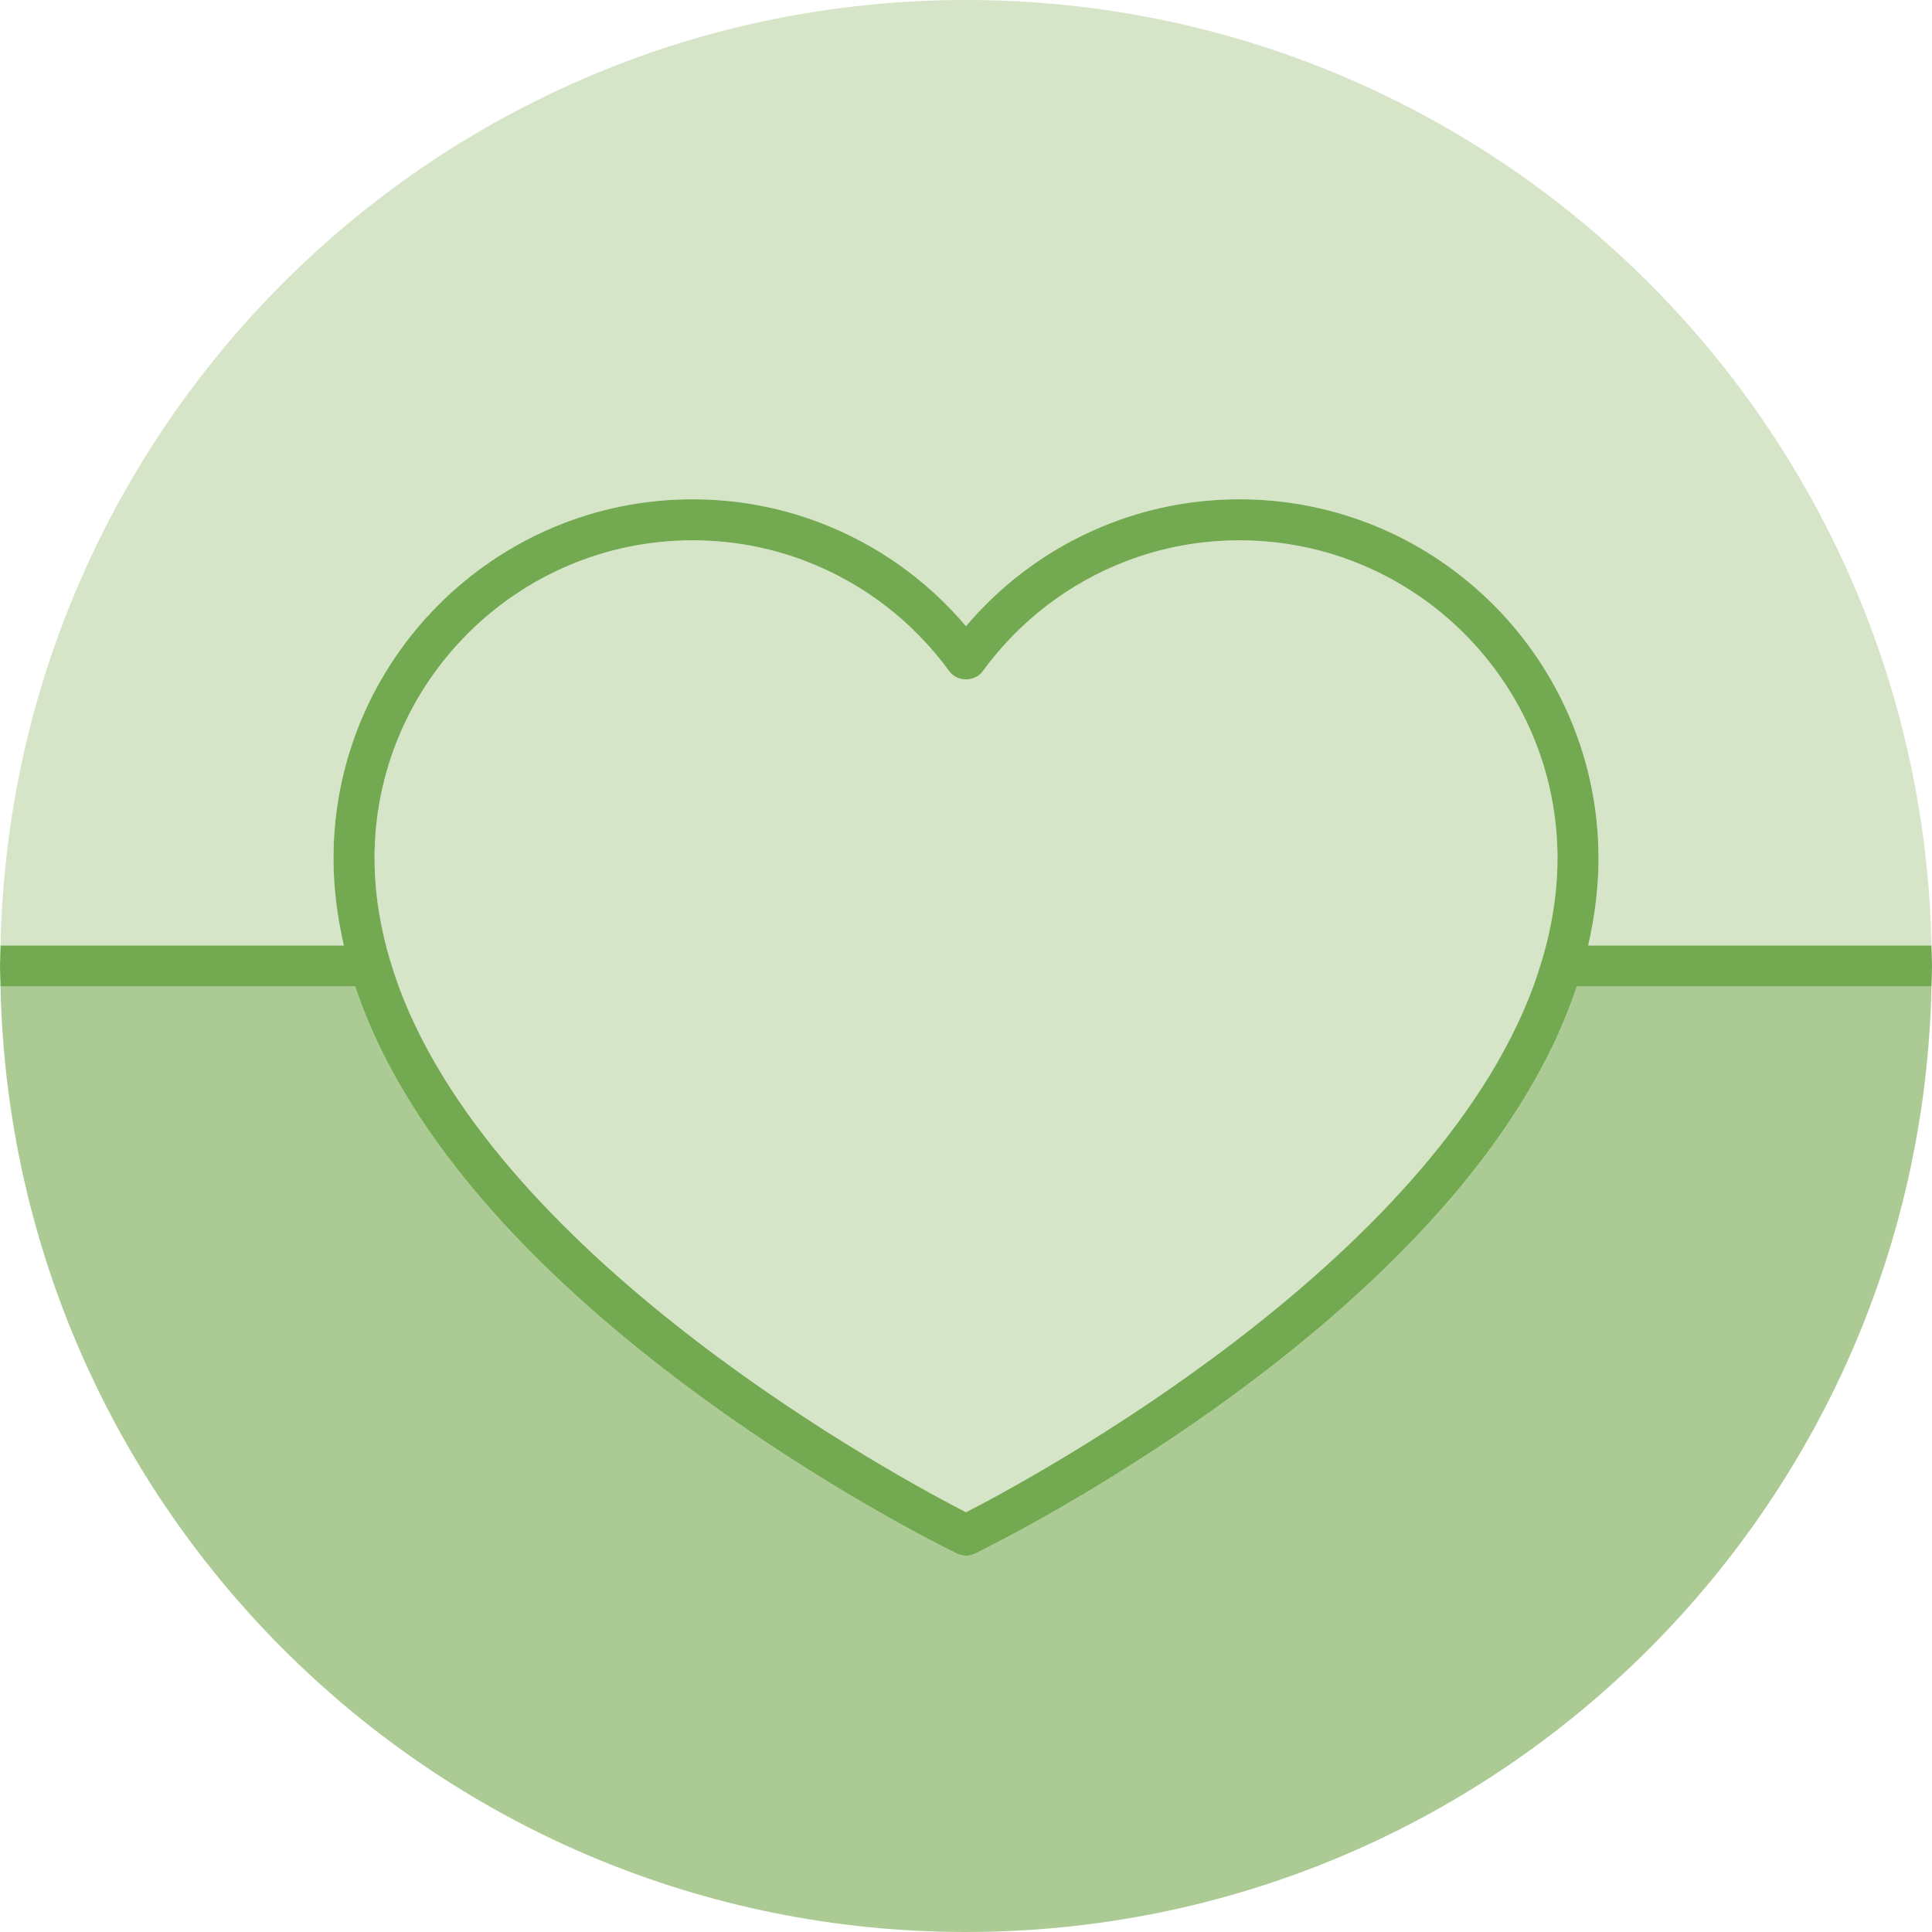 <?xml version="1.0" encoding="utf-8"?>
<!-- Generator: Adobe Illustrator 19.1.0, SVG Export Plug-In . SVG Version: 6.00 Build 0)  -->
<svg version="1.1" xmlns="http://www.w3.org/2000/svg" xmlns:xlink="http://www.w3.org/1999/xlink" x="0px" y="0px"
	 viewBox="0 0 250 249.999" enable-background="new 0 0 250 249.999" xml:space="preserve">
<g id="bottom">
	<g>
		<path fill="#D6E5C8" d="M125,0C56.855,0,1.486,54.539,0.067,122.344h2.088h0.566h41.768c-0.836-3.684-1.336-7.439-1.336-11.273
			c0-25.619,20.84-46.463,46.461-46.463c5.668,0,11.196,1.011,16.439,3.005c7.363,2.797,13.855,7.402,18.947,13.412
			c5.092-6.01,11.585-10.615,18.948-13.412c5.242-1.994,10.77-3.005,16.438-3.005c25.622,0,46.462,20.844,46.462,46.463
			c0,3.835-0.5,7.589-1.336,11.273h41.768h1.991h0.662C248.514,54.539,193.145,0,125,0z"/>
		<path fill="#ACCB94" d="M249.271,127.653h-1.991h-43.245c-13.848,41.787-74.954,71.972-77.874,73.393
			c-0.368,0.179-0.762,0.267-1.161,0.267c-0.399,0-0.793-0.088-1.161-0.267c-2.919-1.421-64.025-31.606-77.874-73.393H2.721H2.156
			H0.067C1.485,195.459,56.855,249.999,125,249.999c68.146,0,123.516-54.54,124.933-122.346H249.271z"/>
		<path fill="#D6E5C8" d="M160.386,69.918c-5.02,0-9.914,0.894-14.551,2.657c-7.477,2.842-13.939,7.789-18.688,14.305
			c-1.006,1.374-3.288,1.374-4.294,0c-4.75-6.516-11.211-11.463-18.688-14.305c-4.636-1.763-9.531-2.657-14.551-2.657
			c-22.692,0-41.152,18.461-41.152,41.152c0,3.824,0.538,7.584,1.478,11.273c0.178,0.698,0.379,1.39,0.587,2.083
			c0.057,0.192,0.121,0.382,0.18,0.573c0.278,0.888,0.56,1.775,0.885,2.654c13.288,35.934,64.97,63.7,73.407,68.032
			c8.438-4.332,60.12-32.098,73.407-68.032c0.325-0.879,0.607-1.766,0.885-2.654c0.06-0.191,0.123-0.381,0.18-0.573
			c0.208-0.693,0.409-1.385,0.587-2.083c0.94-3.69,1.479-7.449,1.479-11.273C201.539,88.379,183.078,69.918,160.386,69.918z"/>
		<path fill="#73A950" d="M249.986,124.427c-0.003-0.698-0.038-1.388-0.053-2.083h-0.662h-1.991h-41.768
			c0.836-3.684,1.336-7.439,1.336-11.273c0-25.619-20.84-46.463-46.462-46.463c-5.668,0-11.196,1.011-16.438,3.005
			c-7.363,2.797-13.856,7.402-18.948,13.412c-5.092-6.01-11.584-10.615-18.947-13.412c-5.243-1.994-10.771-3.005-16.439-3.005
			c-25.621,0-46.461,20.844-46.461,46.463c0,3.835,0.5,7.589,1.336,11.273H2.721H2.156H0.067c-0.015,0.695-0.05,1.385-0.052,2.083
			C0.014,124.618,0,124.808,0,125c0,0.89,0.049,1.768,0.067,2.654h2.088h0.566h43.244c13.849,41.787,74.954,71.972,77.874,73.393
			c0.368,0.179,0.762,0.267,1.161,0.267c0.4,0,0.793-0.088,1.161-0.267c2.919-1.421,64.026-31.606,77.874-73.393h43.245h1.991h0.662
			C249.951,126.768,250,125.89,250,125C250,124.808,249.986,124.618,249.986,124.427z M198.408,127.653
			c-13.287,35.934-64.969,63.7-73.407,68.032c-8.437-4.332-60.119-32.098-73.407-68.032c-0.325-0.879-0.607-1.766-0.885-2.654
			c-0.06-0.191-0.123-0.381-0.18-0.573c-0.208-0.693-0.409-1.385-0.587-2.083c-0.94-3.69-1.478-7.449-1.478-11.273
			c0-22.692,18.46-41.152,41.152-41.152c5.02,0,9.915,0.894,14.551,2.657c7.477,2.842,13.939,7.789,18.688,14.305
			c1.006,1.374,3.288,1.374,4.294,0c4.75-6.516,11.211-11.463,18.688-14.305c4.636-1.763,9.531-2.657,14.551-2.657
			c22.692,0,41.152,18.461,41.152,41.152c0,3.824-0.538,7.584-1.479,11.273c-0.178,0.698-0.379,1.39-0.587,2.083
			c-0.057,0.192-0.121,0.382-0.18,0.573C199.015,125.888,198.733,126.775,198.408,127.653z"/>
	</g>
</g>
<g id="pie_layer" display="none">
</g>
<g id="Pie_Layer_2" display="none">
</g>
<g id="meals_saved" display="none">
</g>
<g id="consumer_ed_hover" display="none">
</g>
<g id="pop_up" display="none">
</g>
<g id="Layer_9">
</g>
<g id="Layer_2" display="none">
</g>
<g id="Layer_8">
</g>
<g id="Layer_10">
</g>
</svg>
